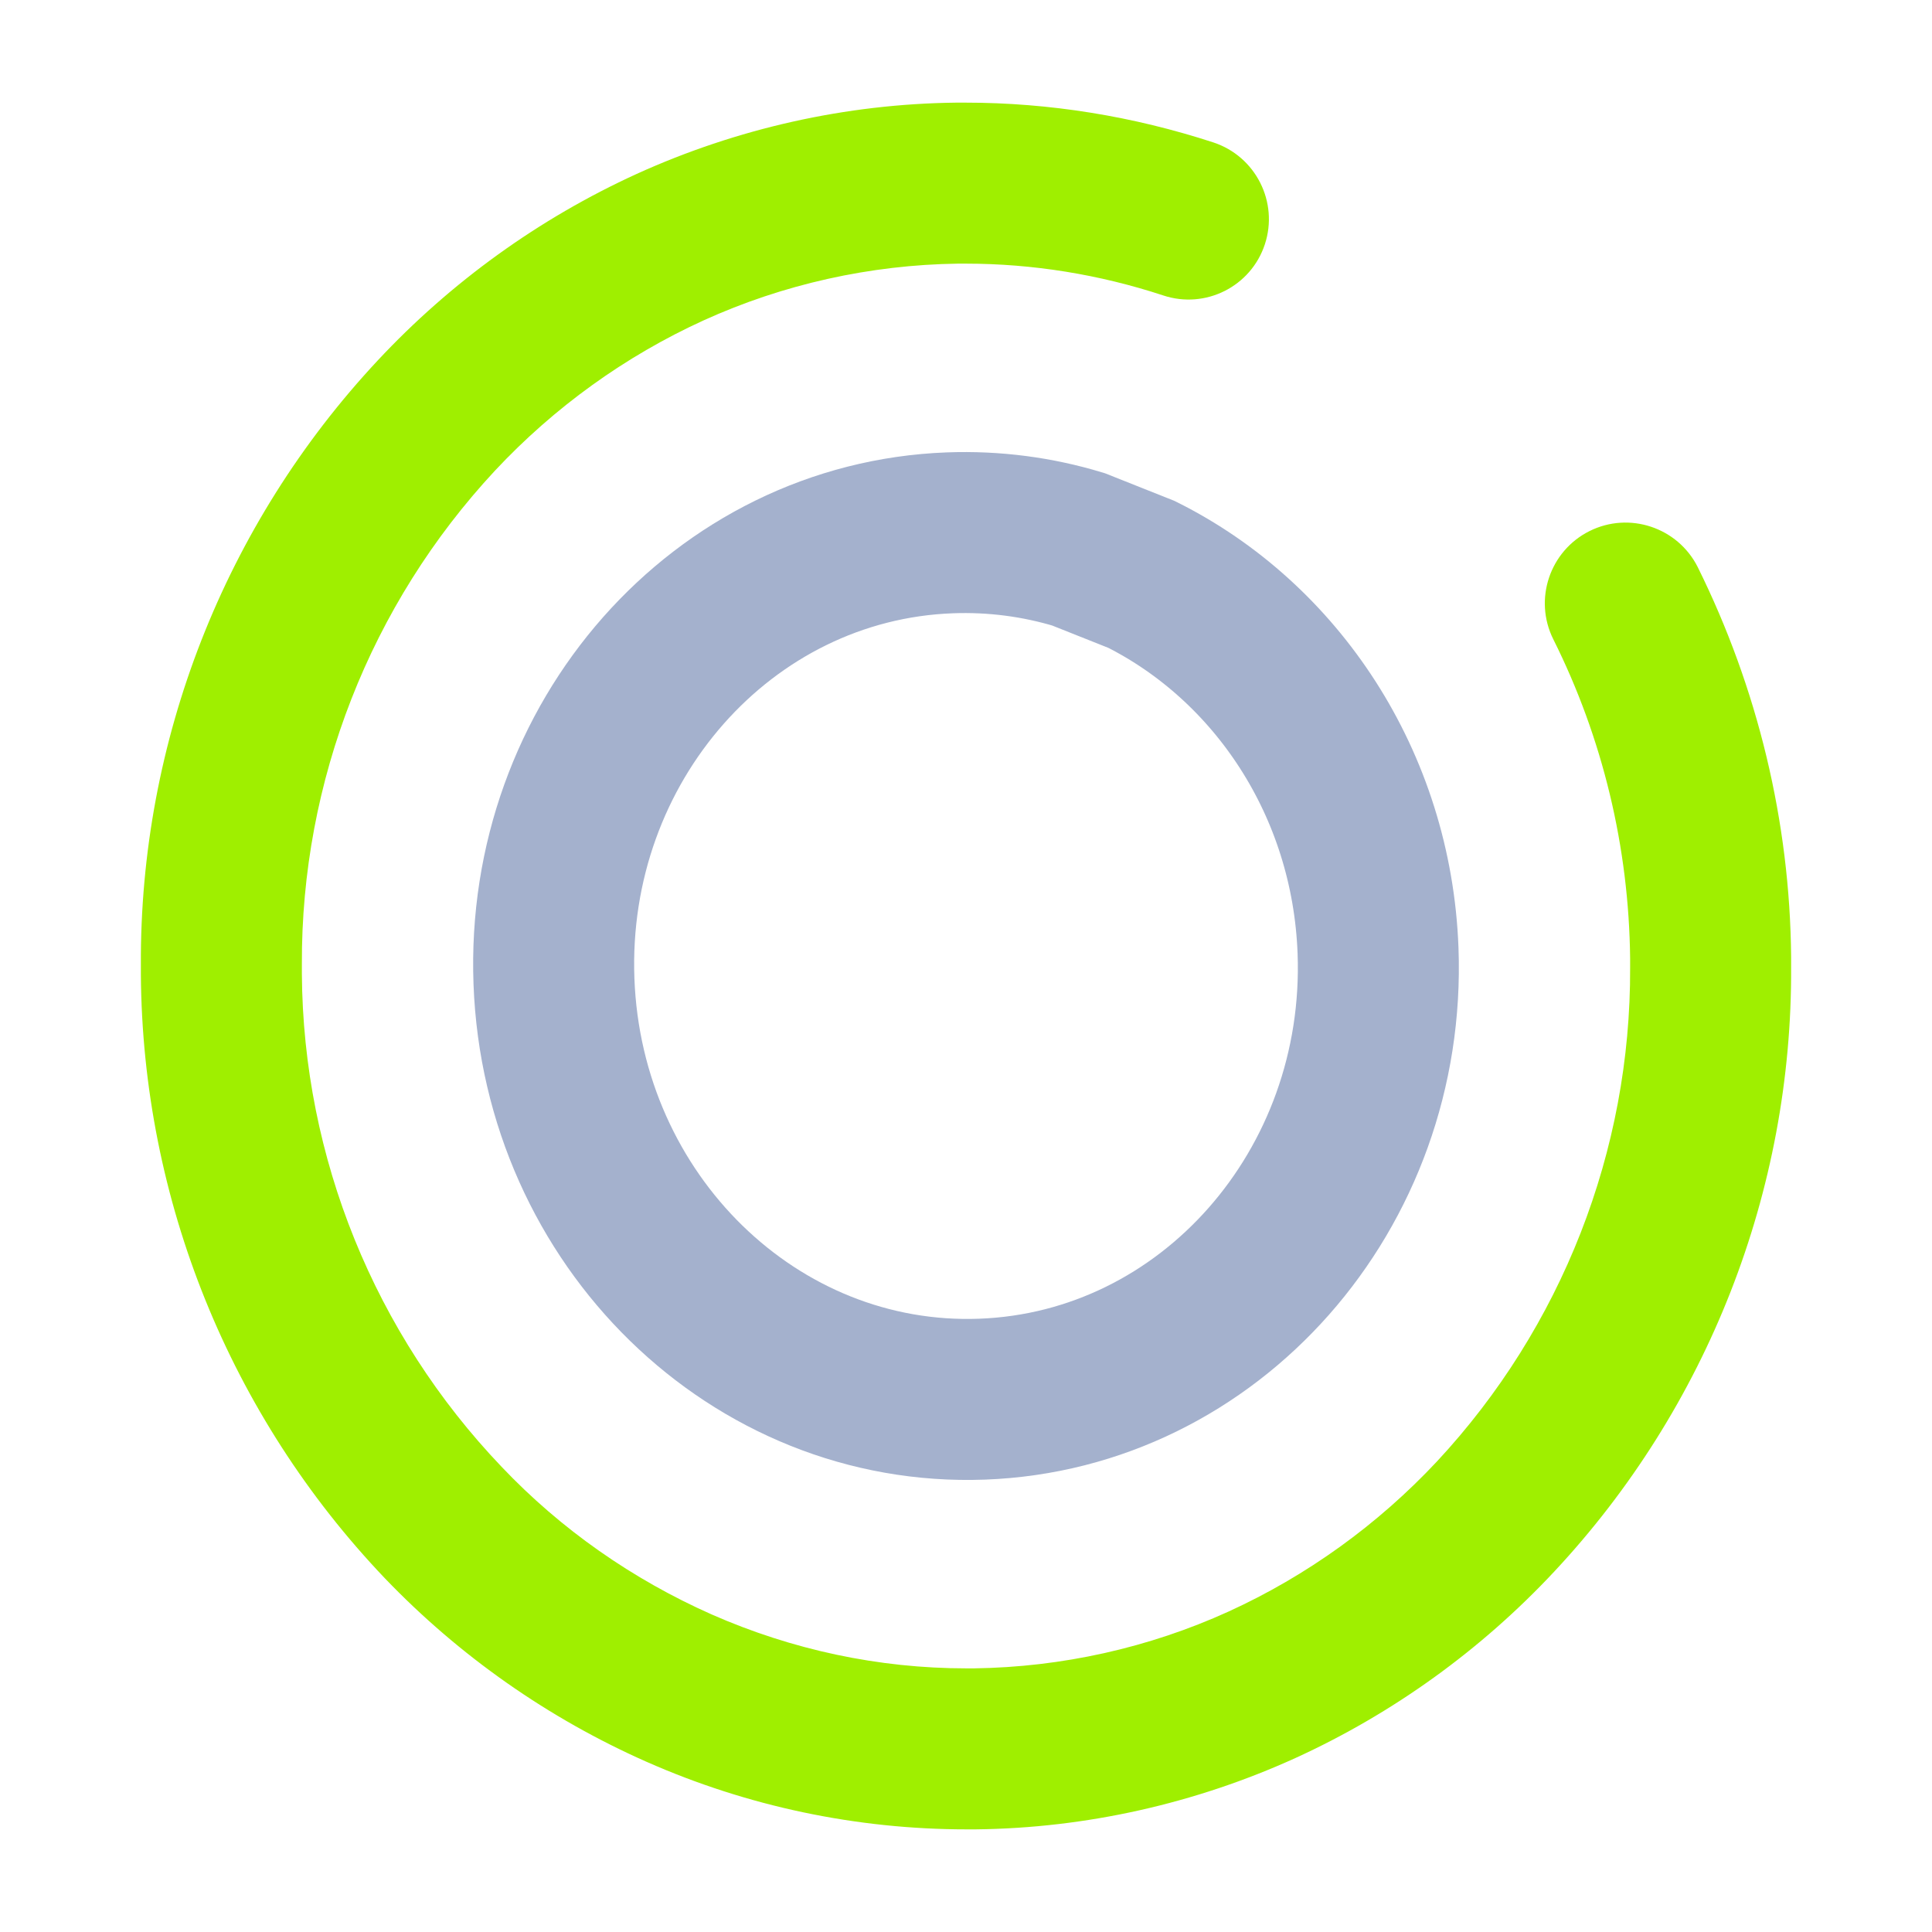 <svg width="48" height="48" viewBox="0 0 48 48" fill="none" xmlns="http://www.w3.org/2000/svg">
<path d="M38.59 15.88C38.099 14.892 38.502 13.689 39.49 13.195C40.478 12.701 41.683 13.102 42.18 14.09C43.67 17.1 44.47 20.41 44.5 23.77V23.78V24.01C44.5 24.02 44.5 24.02 44.5 24.02C44.53 29.59 42.42 34.97 38.62 39.04C36.8 40.99 34.61 42.57 32.18 43.68C29.69 44.81 26.98 45.42 24.24 45.45H24.23H24.03C24.02 45.45 24.02 45.45 24.02 45.45C21.28 45.45 18.57 44.88 16.06 43.77C13.62 42.69 11.41 41.14 9.56 39.21C5.71 35.17 3.54 29.81 3.5 24.22V23.99C3.5 23.98 3.5 23.98 3.5 23.98C3.47 18.41 5.58 13.03 9.38 8.96C11.2 7.01 13.39 5.43 15.82 4.32C18.31 3.19 21.02 2.58 23.76 2.55H23.77H23.97C23.98 2.55 23.98 2.55 23.98 2.55C26.08 2.55 28.16 2.89 30.15 3.54C31.199 3.888 31.77 5.021 31.425 6.07C31.08 7.119 29.949 7.688 28.9 7.34C27.32 6.82 25.66 6.55 23.99 6.55H23.8C21.62 6.58 19.46 7.06 17.48 7.96C15.53 8.85 13.77 10.12 12.3 11.69C9.2 15.02 7.48 19.41 7.5 23.96V24.2C7.53 28.76 9.31 33.14 12.46 36.44C13.94 38 15.72 39.24 17.68 40.11C19.68 40.99 21.83 41.45 24.01 41.45H24.2C26.38 41.42 28.54 40.94 30.52 40.04C32.47 39.15 34.23 37.88 35.7 36.31C38.8 32.98 40.52 28.59 40.5 24.04V23.81C40.47 21.05 39.82 18.34 38.59 15.88Z" fill="#9FEF00"/>
<path d="M28.36 14.271C31.706 15.944 34.082 19.466 34.237 23.618C34.459 29.558 30.051 34.552 24.401 34.762C18.751 34.973 13.984 30.321 13.763 24.382C13.541 18.442 17.95 13.448 23.599 13.238C24.707 13.197 25.781 13.342 26.793 13.648L28.36 14.271Z" stroke="#A4B1CD" stroke-width="4" stroke-miterlimit="3" stroke-linecap="square"/>
</svg>
